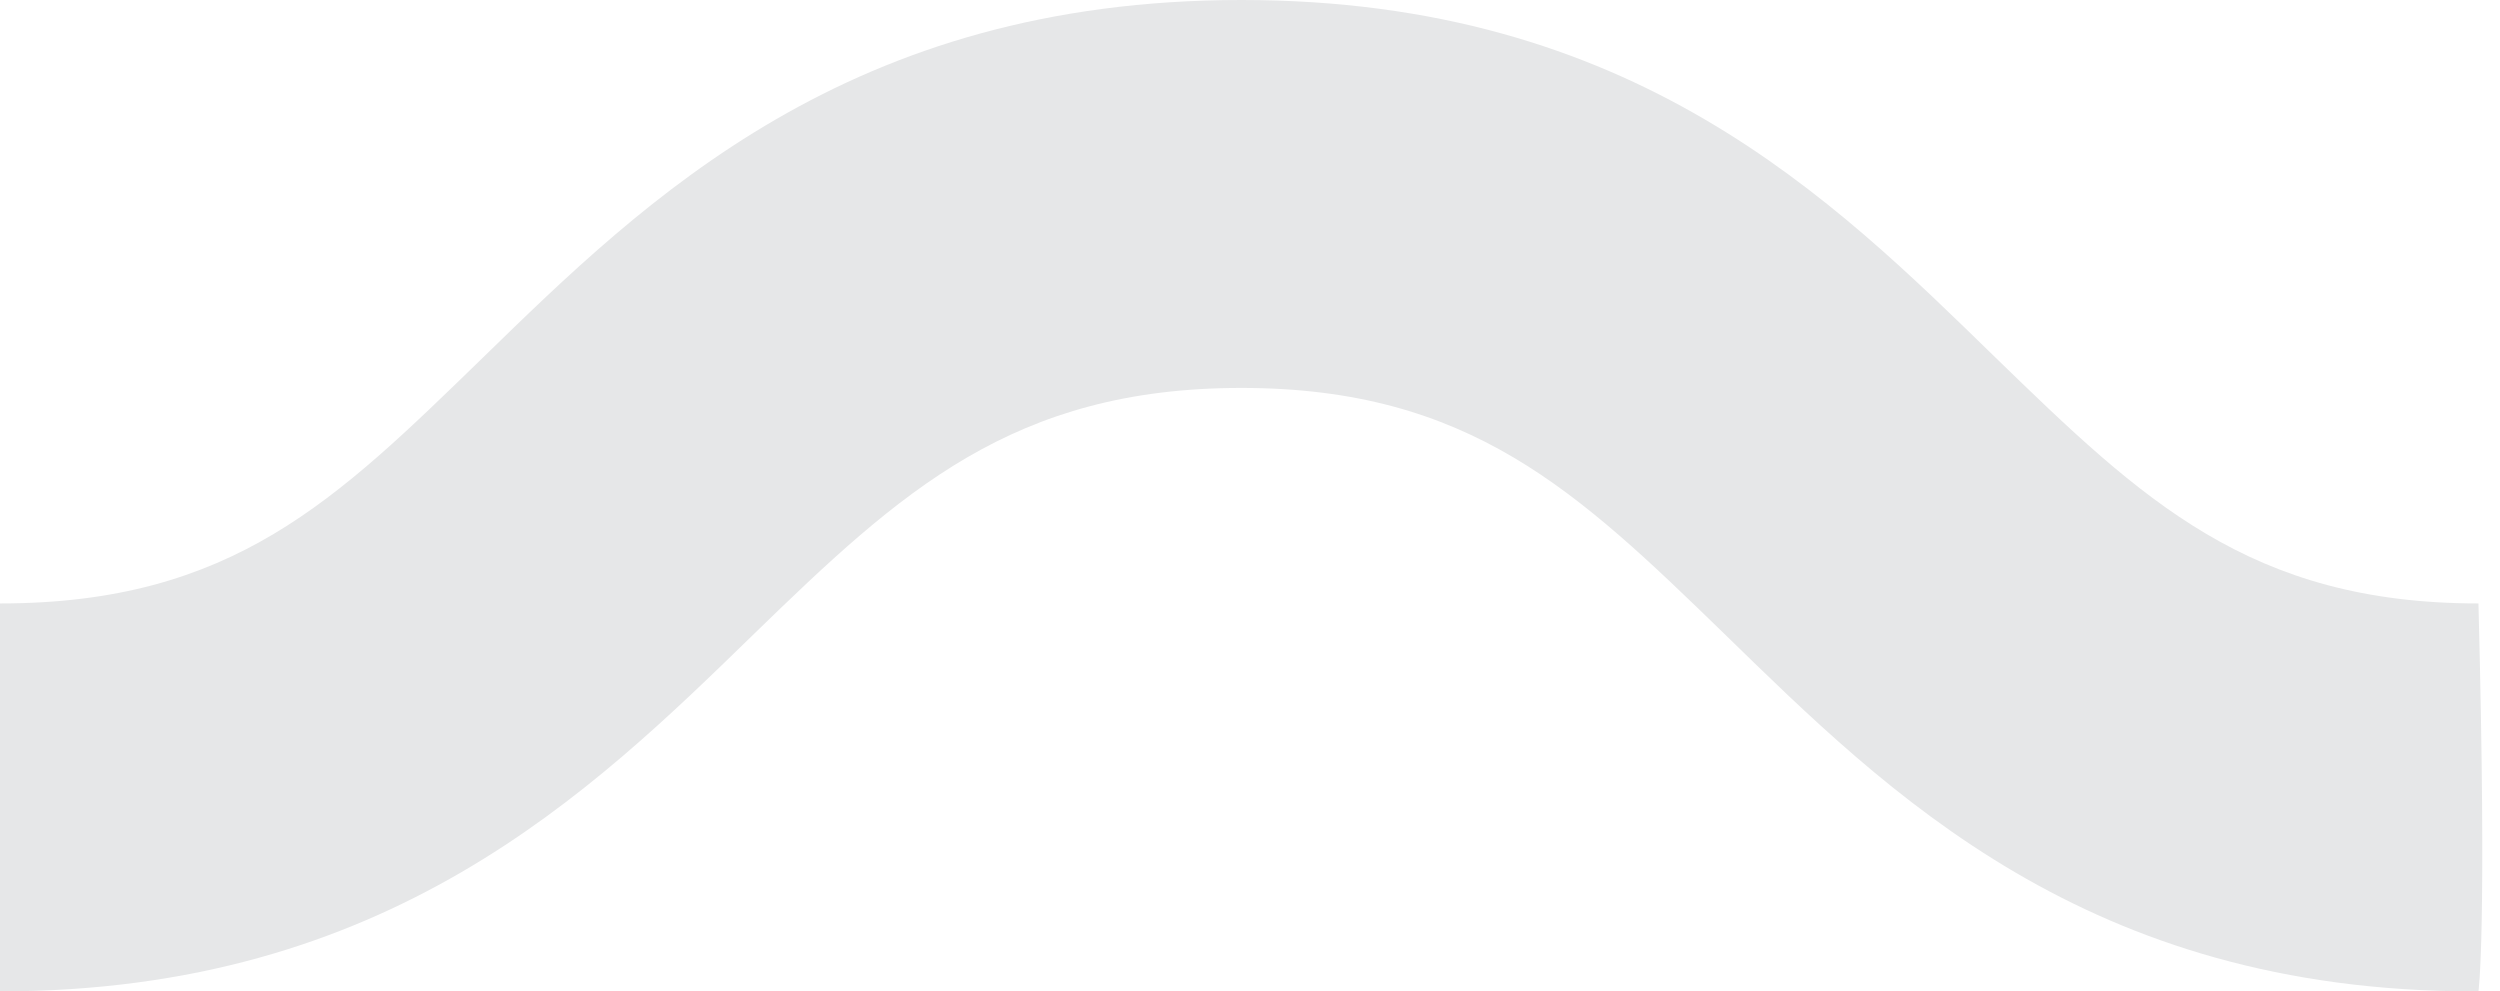 <svg xmlns="http://www.w3.org/2000/svg" width="58" height="23"><path fill="#e6e7e8" d="M57.4 23c-9 0-13.6-4.6-17.4-8.3C36.6 11.4 34.1 9 28.8 9c-5.3 0-7.9 2.4-11.3 5.7C13.7 18.4 9 23 0 23v-9c5.4 0 7.8-2.4 11.2-5.7C15 4.6 19.7 0 28.8 0c9.1 0 13.7 4.6 17.5 8.3 3.4 3.3 5.9 5.7 11.2 5.7.2 7.7 0 9 0 9z"/></svg>